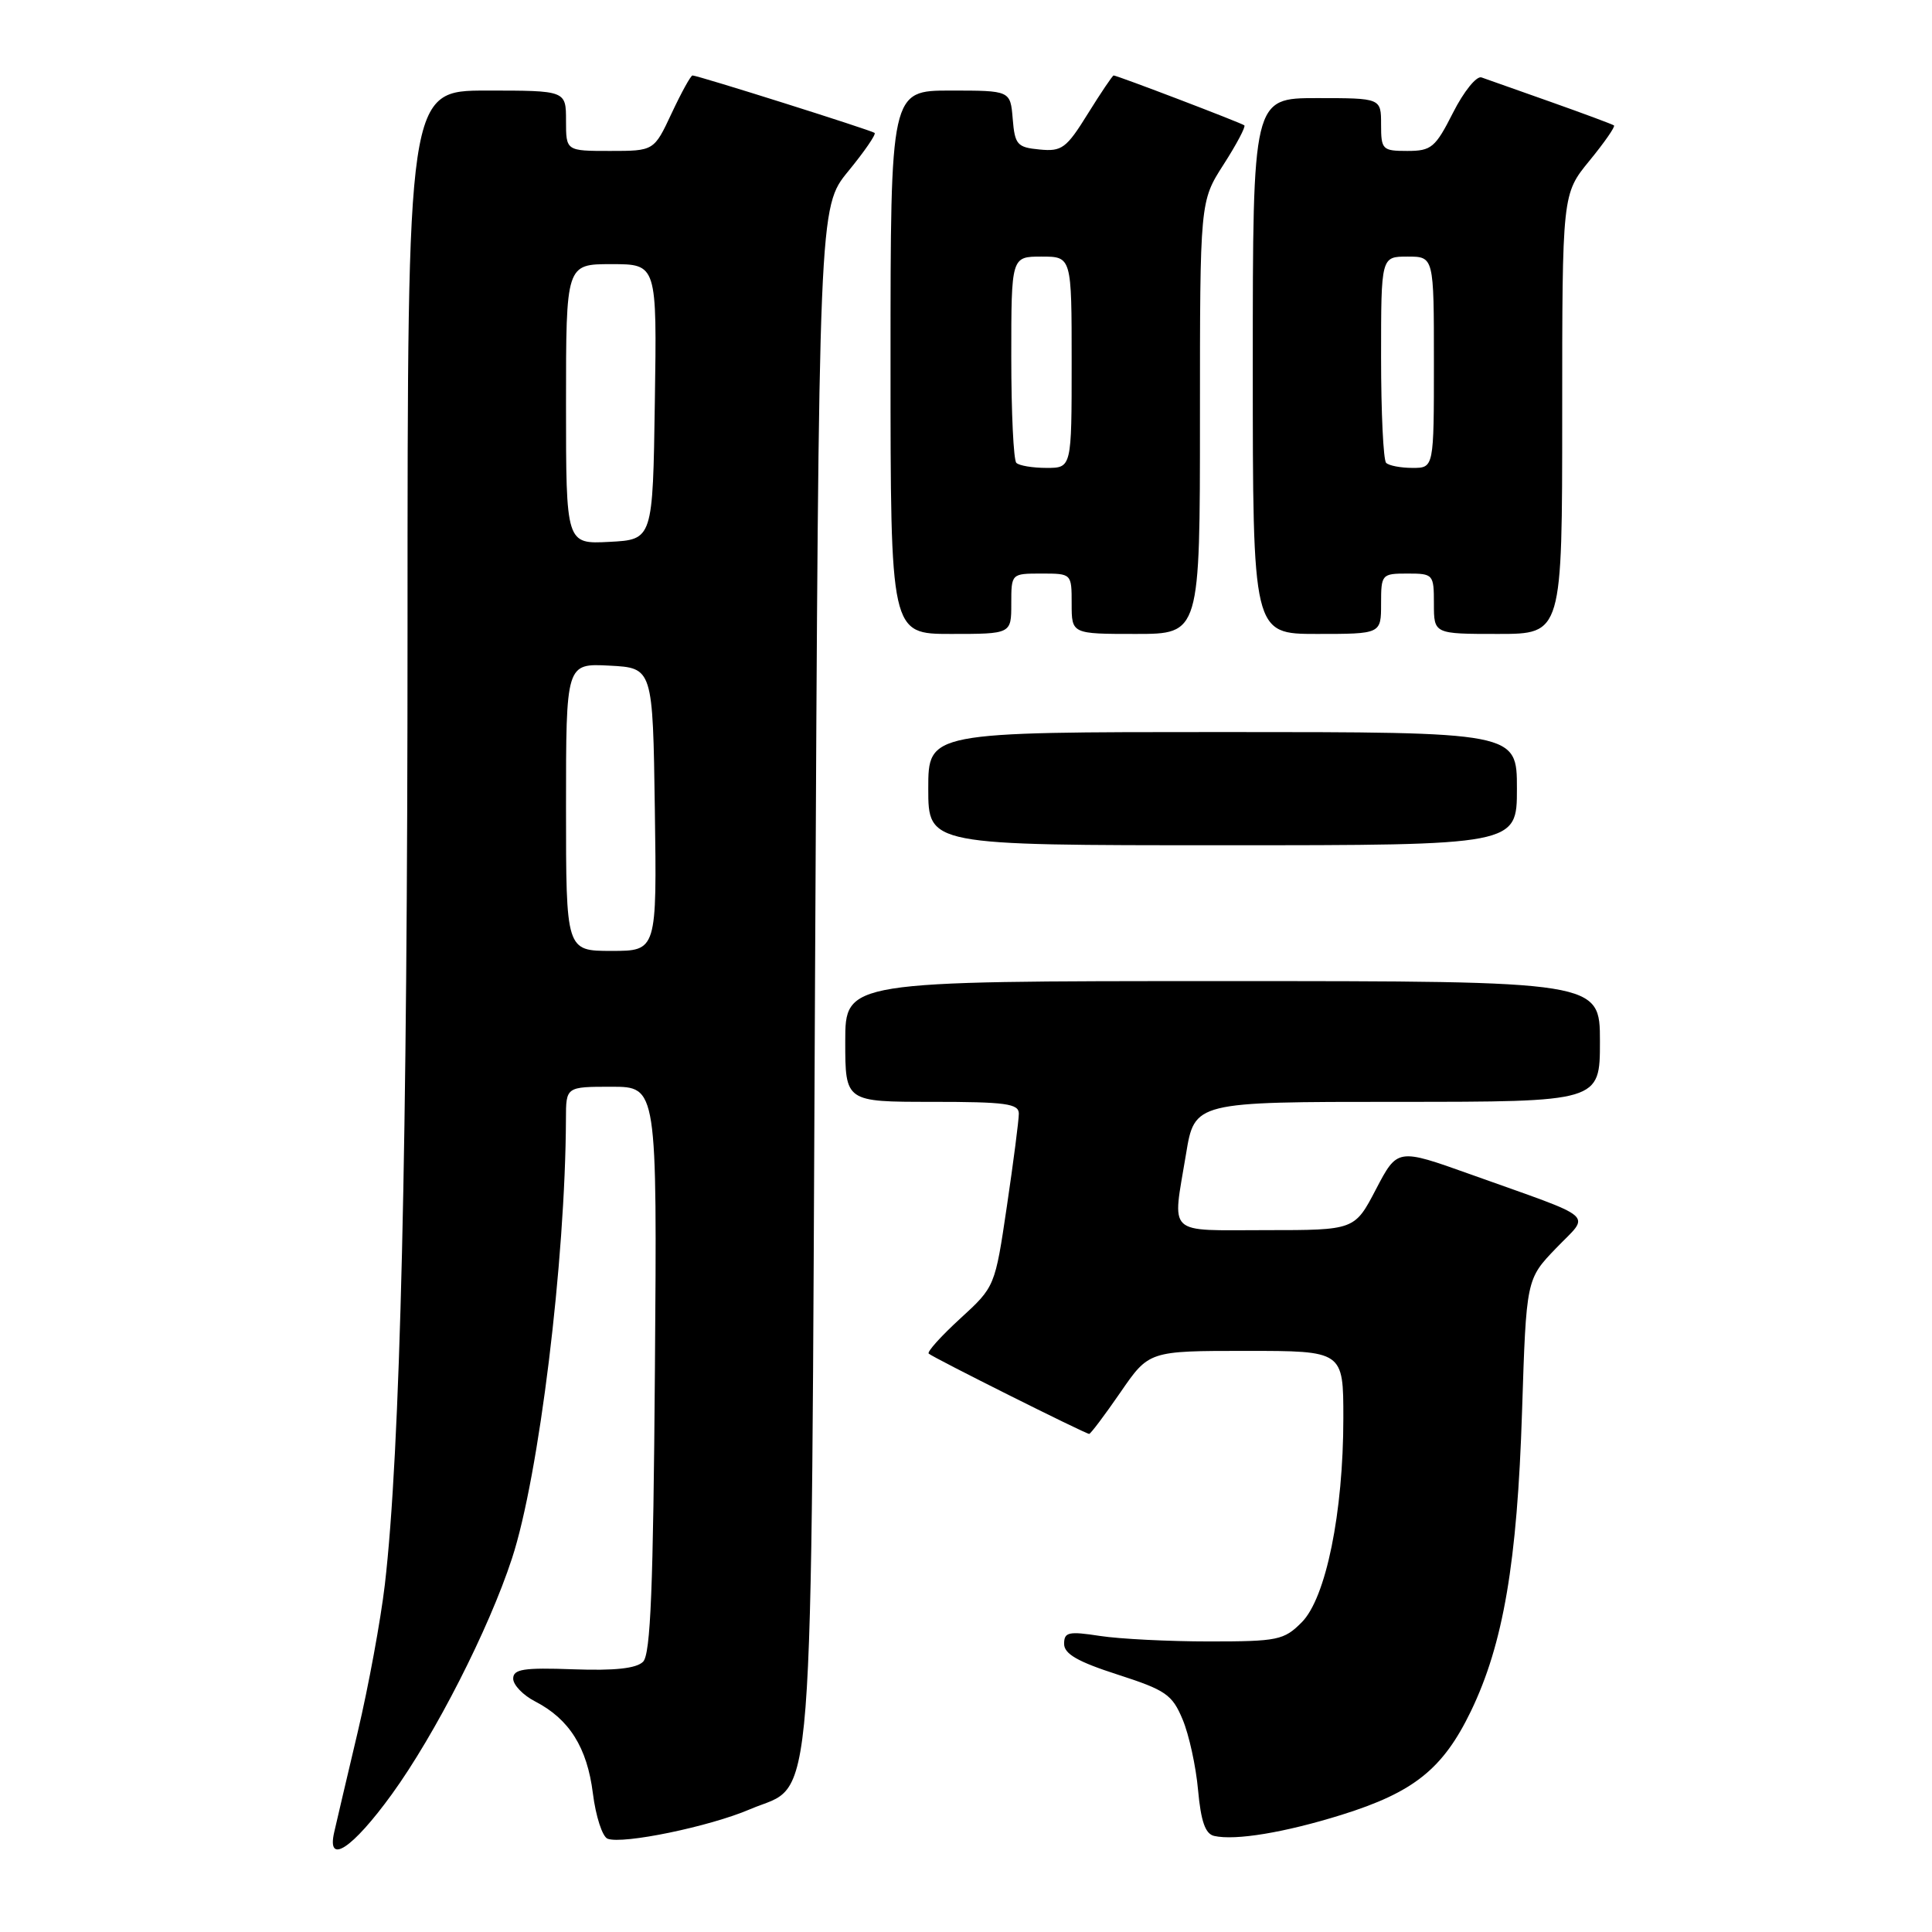 <?xml version="1.0" encoding="UTF-8" standalone="no"?>
<!DOCTYPE svg PUBLIC "-//W3C//DTD SVG 1.1//EN" "http://www.w3.org/Graphics/SVG/1.1/DTD/svg11.dtd" >
<svg xmlns="http://www.w3.org/2000/svg" xmlns:xlink="http://www.w3.org/1999/xlink" version="1.1" viewBox="0 0 256 256">
 <g >
 <path fill="currentColor"
d=" M 51.92 237.75 C 57.67 229.81 64.77 215.89 67.84 206.50 C 71.42 195.60 74.92 167.02 74.99 148.25 C 75.00 144.00 75.00 144.00 81.03 144.00 C 87.07 144.00 87.07 144.00 86.78 181.45 C 86.56 210.39 86.21 219.20 85.21 220.19 C 84.32 221.08 81.46 221.39 75.96 221.19 C 69.37 220.95 68.00 221.17 68.00 222.43 C 68.00 223.26 69.31 224.63 70.91 225.45 C 75.44 227.79 77.80 231.56 78.56 237.63 C 78.94 240.67 79.82 243.38 80.51 243.64 C 82.52 244.41 94.04 242.03 99.37 239.74 C 108.08 236.00 107.43 244.26 108.00 128.97 C 108.50 27.45 108.50 27.45 112.39 22.70 C 114.53 20.09 116.11 17.80 115.89 17.61 C 115.47 17.26 92.48 10.00 91.76 10.00 C 91.53 10.00 90.29 12.25 89.00 15.00 C 86.66 20.00 86.66 20.00 80.83 20.00 C 75.00 20.00 75.00 20.00 75.00 16.00 C 75.00 12.00 75.00 12.00 64.50 12.00 C 54.00 12.00 54.00 12.00 54.00 83.26 C 54.00 152.25 53.05 192.36 50.99 210.00 C 50.44 214.68 48.83 223.45 47.40 229.50 C 45.97 235.55 44.57 241.51 44.29 242.75 C 43.25 247.23 46.67 244.99 51.92 237.75 Z  M 177.78 240.47 C 187.35 237.48 191.20 234.39 194.90 226.75 C 199.20 217.83 201.04 207.05 201.68 187.00 C 202.24 169.50 202.24 169.50 206.18 165.40 C 210.74 160.66 211.97 161.73 194.83 155.60 C 185.17 152.15 185.17 152.15 182.33 157.57 C 179.50 163.00 179.50 163.00 167.75 163.00 C 154.38 163.00 155.34 163.90 157.15 152.94 C 158.29 146.00 158.29 146.00 185.15 146.00 C 212.00 146.00 212.00 146.00 212.00 138.00 C 212.00 130.00 212.00 130.00 162.00 130.00 C 112.00 130.00 112.00 130.00 112.00 138.00 C 112.00 146.00 112.00 146.00 123.50 146.00 C 133.26 146.00 135.00 146.24 135.00 147.56 C 135.00 148.42 134.29 153.94 133.42 159.81 C 131.84 170.50 131.84 170.50 127.23 174.72 C 124.69 177.05 122.81 179.13 123.06 179.36 C 123.61 179.88 143.84 190.00 144.32 190.00 C 144.51 190.00 146.37 187.53 148.46 184.50 C 152.24 179.00 152.24 179.00 165.12 179.00 C 178.00 179.00 178.00 179.00 178.00 187.91 C 178.00 200.44 175.69 211.76 172.48 214.97 C 170.13 217.33 169.30 217.50 160.23 217.50 C 154.88 217.50 148.36 217.17 145.75 216.77 C 141.59 216.13 141.00 216.26 141.00 217.82 C 141.00 219.15 142.81 220.19 148.09 221.89 C 154.47 223.95 155.32 224.53 156.70 227.83 C 157.55 229.85 158.47 234.06 158.75 237.20 C 159.13 241.35 159.71 243.00 160.88 243.27 C 163.69 243.91 170.25 242.82 177.78 240.47 Z  M 201.00 104.50 C 201.00 97.00 201.00 97.00 162.00 97.00 C 123.00 97.00 123.00 97.00 123.00 104.50 C 123.00 112.00 123.00 112.00 162.00 112.00 C 201.00 112.00 201.00 112.00 201.00 104.50 Z  M 134.00 80.00 C 134.00 76.00 134.00 76.00 138.00 76.00 C 142.00 76.00 142.00 76.00 142.00 80.00 C 142.00 84.00 142.00 84.00 150.50 84.00 C 159.00 84.00 159.00 84.00 159.00 55.34 C 159.00 26.68 159.00 26.68 162.13 21.80 C 163.85 19.12 165.09 16.78 164.88 16.61 C 164.48 16.28 148.03 10.00 147.56 10.00 C 147.42 10.00 145.88 12.28 144.15 15.06 C 141.30 19.66 140.70 20.10 137.75 19.81 C 134.78 19.53 134.47 19.17 134.19 15.75 C 133.88 12.00 133.88 12.00 125.94 12.00 C 118.00 12.00 118.00 12.00 118.00 48.00 C 118.00 84.00 118.00 84.00 126.00 84.00 C 134.00 84.00 134.00 84.00 134.00 80.00 Z  M 183.00 80.00 C 183.00 76.10 183.08 76.00 186.50 76.00 C 189.92 76.00 190.00 76.10 190.00 80.00 C 190.00 84.00 190.00 84.00 198.50 84.00 C 207.00 84.00 207.00 84.00 207.00 54.85 C 207.00 25.71 207.00 25.71 210.61 21.30 C 212.60 18.87 214.06 16.77 213.86 16.62 C 213.66 16.47 209.90 15.07 205.50 13.51 C 201.10 11.95 196.96 10.49 196.31 10.26 C 195.65 10.02 193.96 12.12 192.54 14.92 C 190.19 19.56 189.67 20.00 186.48 20.00 C 183.17 20.00 183.00 19.83 183.00 16.50 C 183.00 13.00 183.00 13.00 174.50 13.00 C 166.00 13.00 166.00 13.00 166.00 48.50 C 166.00 84.00 166.00 84.00 174.50 84.00 C 183.00 84.00 183.00 84.00 183.00 80.00 Z  M 75.00 106.95 C 75.00 87.90 75.00 87.90 80.75 88.20 C 86.50 88.50 86.50 88.50 86.77 107.25 C 87.04 126.00 87.04 126.00 81.02 126.00 C 75.00 126.00 75.00 126.00 75.00 106.95 Z  M 75.00 53.55 C 75.00 35.00 75.00 35.00 81.02 35.00 C 87.05 35.00 87.05 35.00 86.77 53.25 C 86.50 71.50 86.50 71.50 80.75 71.80 C 75.00 72.10 75.00 72.10 75.00 53.55 Z  M 134.67 61.33 C 134.30 60.97 134.00 54.67 134.00 47.33 C 134.00 34.00 134.00 34.00 138.00 34.00 C 142.00 34.00 142.00 34.00 142.00 48.00 C 142.00 62.00 142.00 62.00 138.67 62.00 C 136.83 62.00 135.03 61.70 134.67 61.33 Z  M 183.67 61.33 C 183.30 60.97 183.00 54.67 183.00 47.33 C 183.00 34.00 183.00 34.00 186.50 34.00 C 190.00 34.00 190.00 34.00 190.00 48.00 C 190.00 62.00 190.00 62.00 187.17 62.00 C 185.61 62.00 184.03 61.70 183.67 61.33 Z "/>
</g>
</svg>